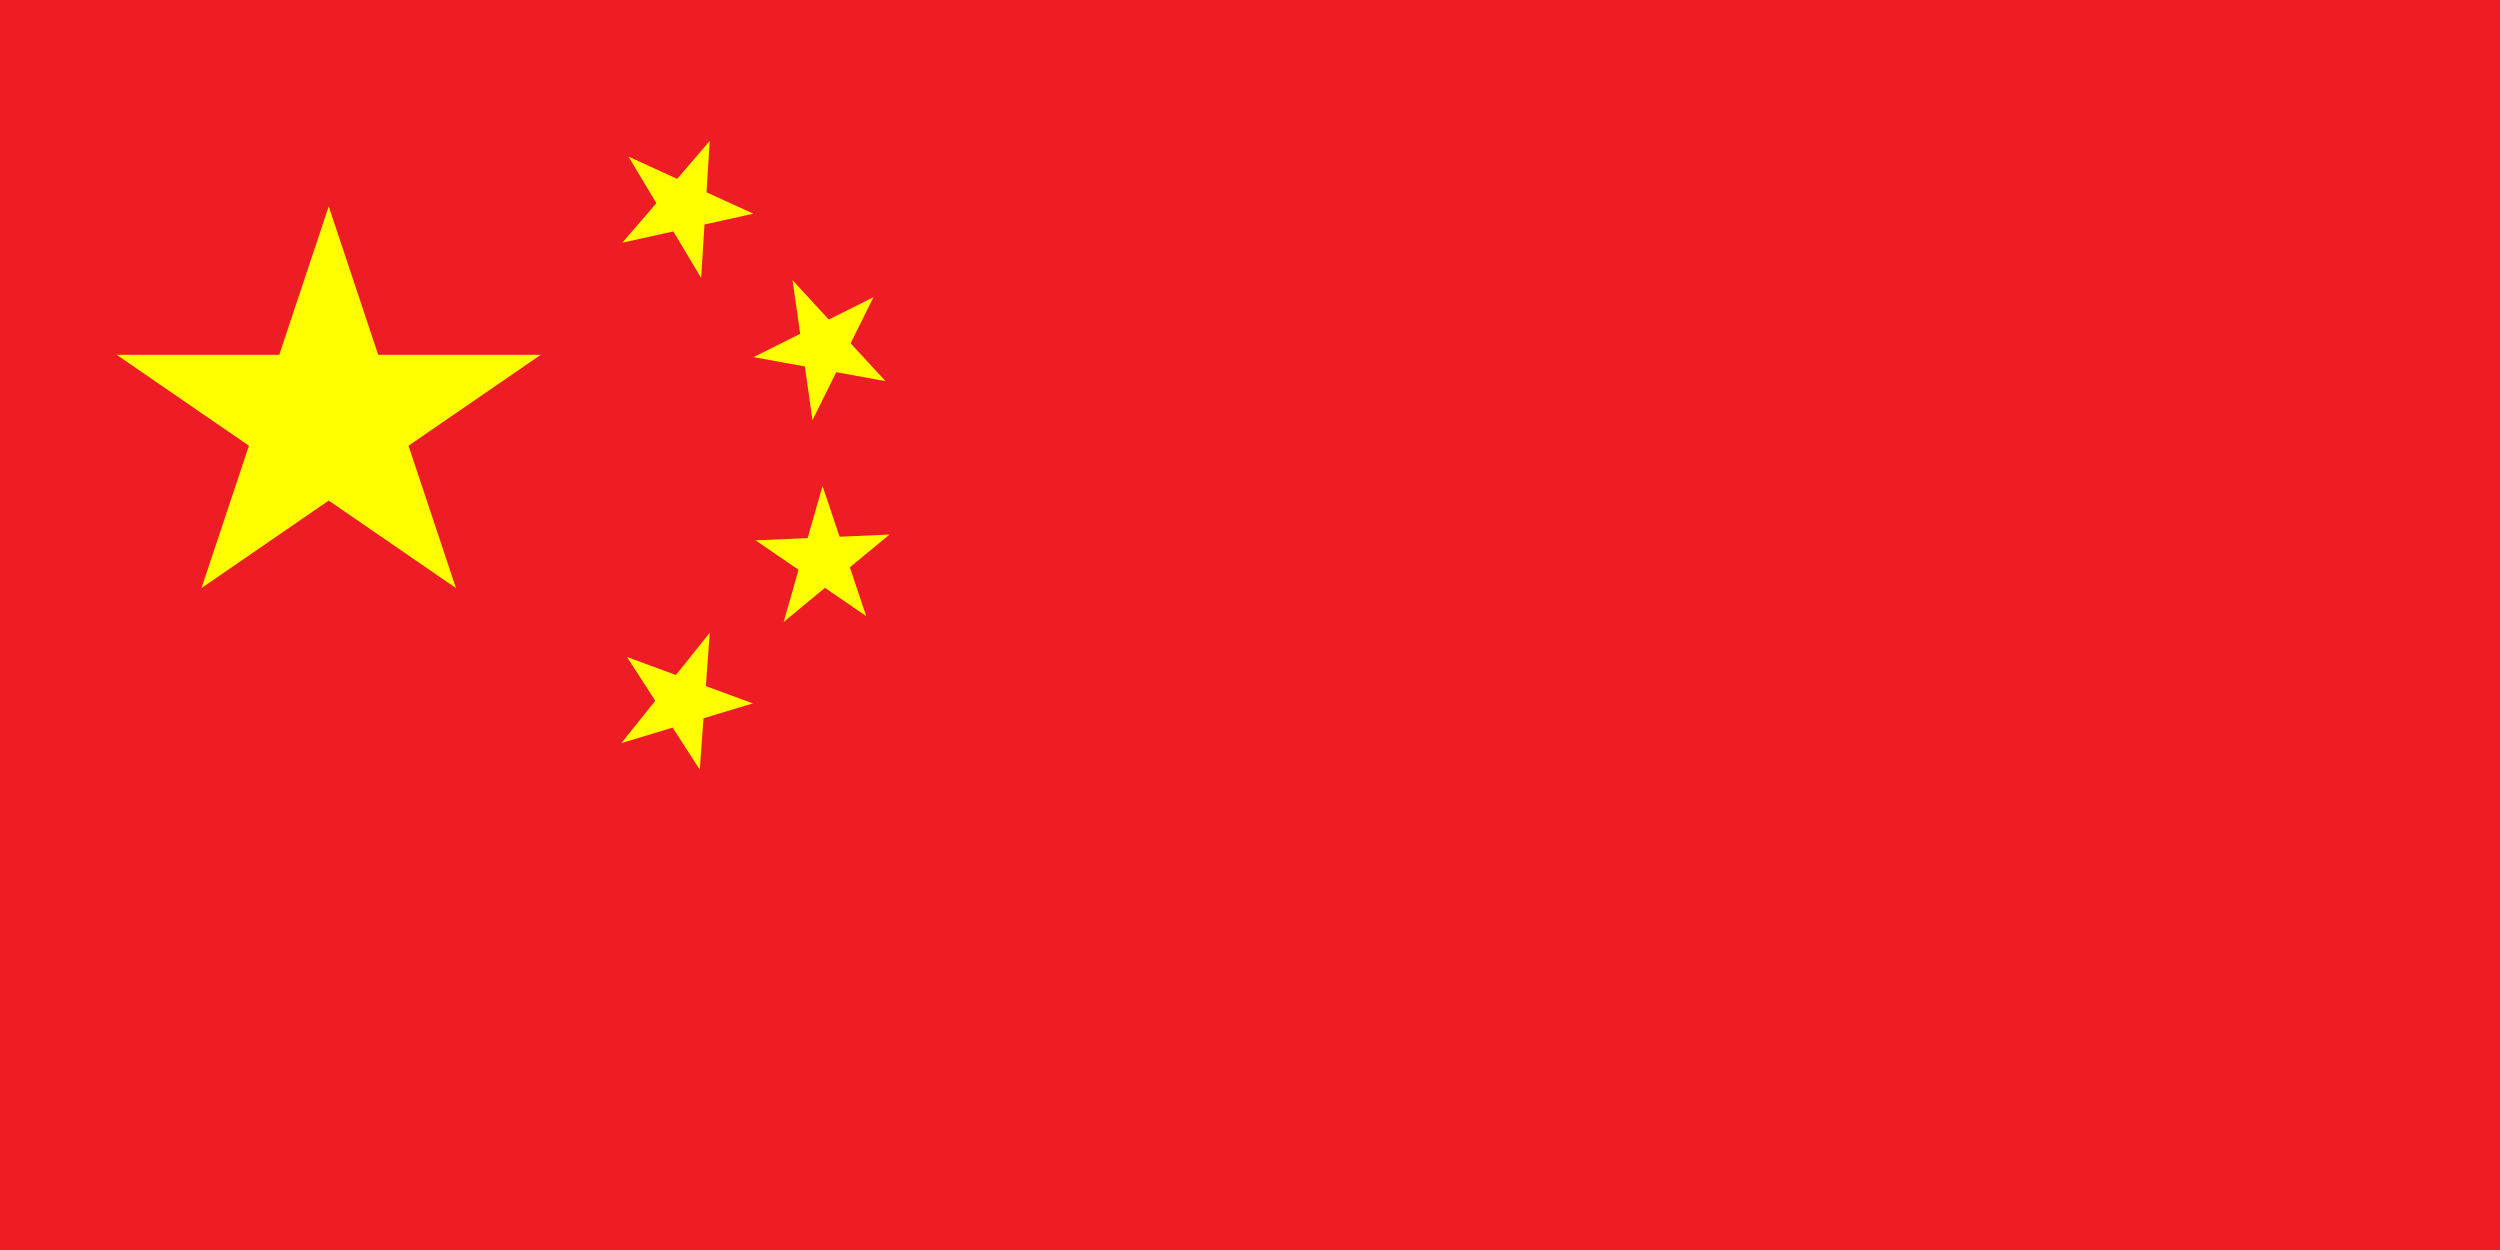 <svg xmlns="http://www.w3.org/2000/svg" width="600" height="300" fill="none"><rect width="100%" height="100%" fill="#333333" stroke="none"/><g clip-path="url(#a)"><path fill="#EE1C25" d="M0 0h600v300H0z"/><path fill="#FF0" d="M48.357 141.133 78.89 49.527l30.535 91.606L28 85.152h101.783zM180.796 51.283l-31.424 6.963 20.961-24.425-2.056 32.874-17.438-29.104zM212.511 91.476l-31.665-5.769 28.793-14.384-14.644 29.503-4.787-33.588zM207.889 147.865l-26.559-18.182 32.156-1.39-25.404 20.965 9.329-32.62zM167.945 184.703l-17.476-27.03 30.198 11.138-31.53 9.527 21.204-26.486z"/></g><defs><clipPath id="a"><path fill="#fff" d="M0 0h600v300H0z"/></clipPath></defs></svg>